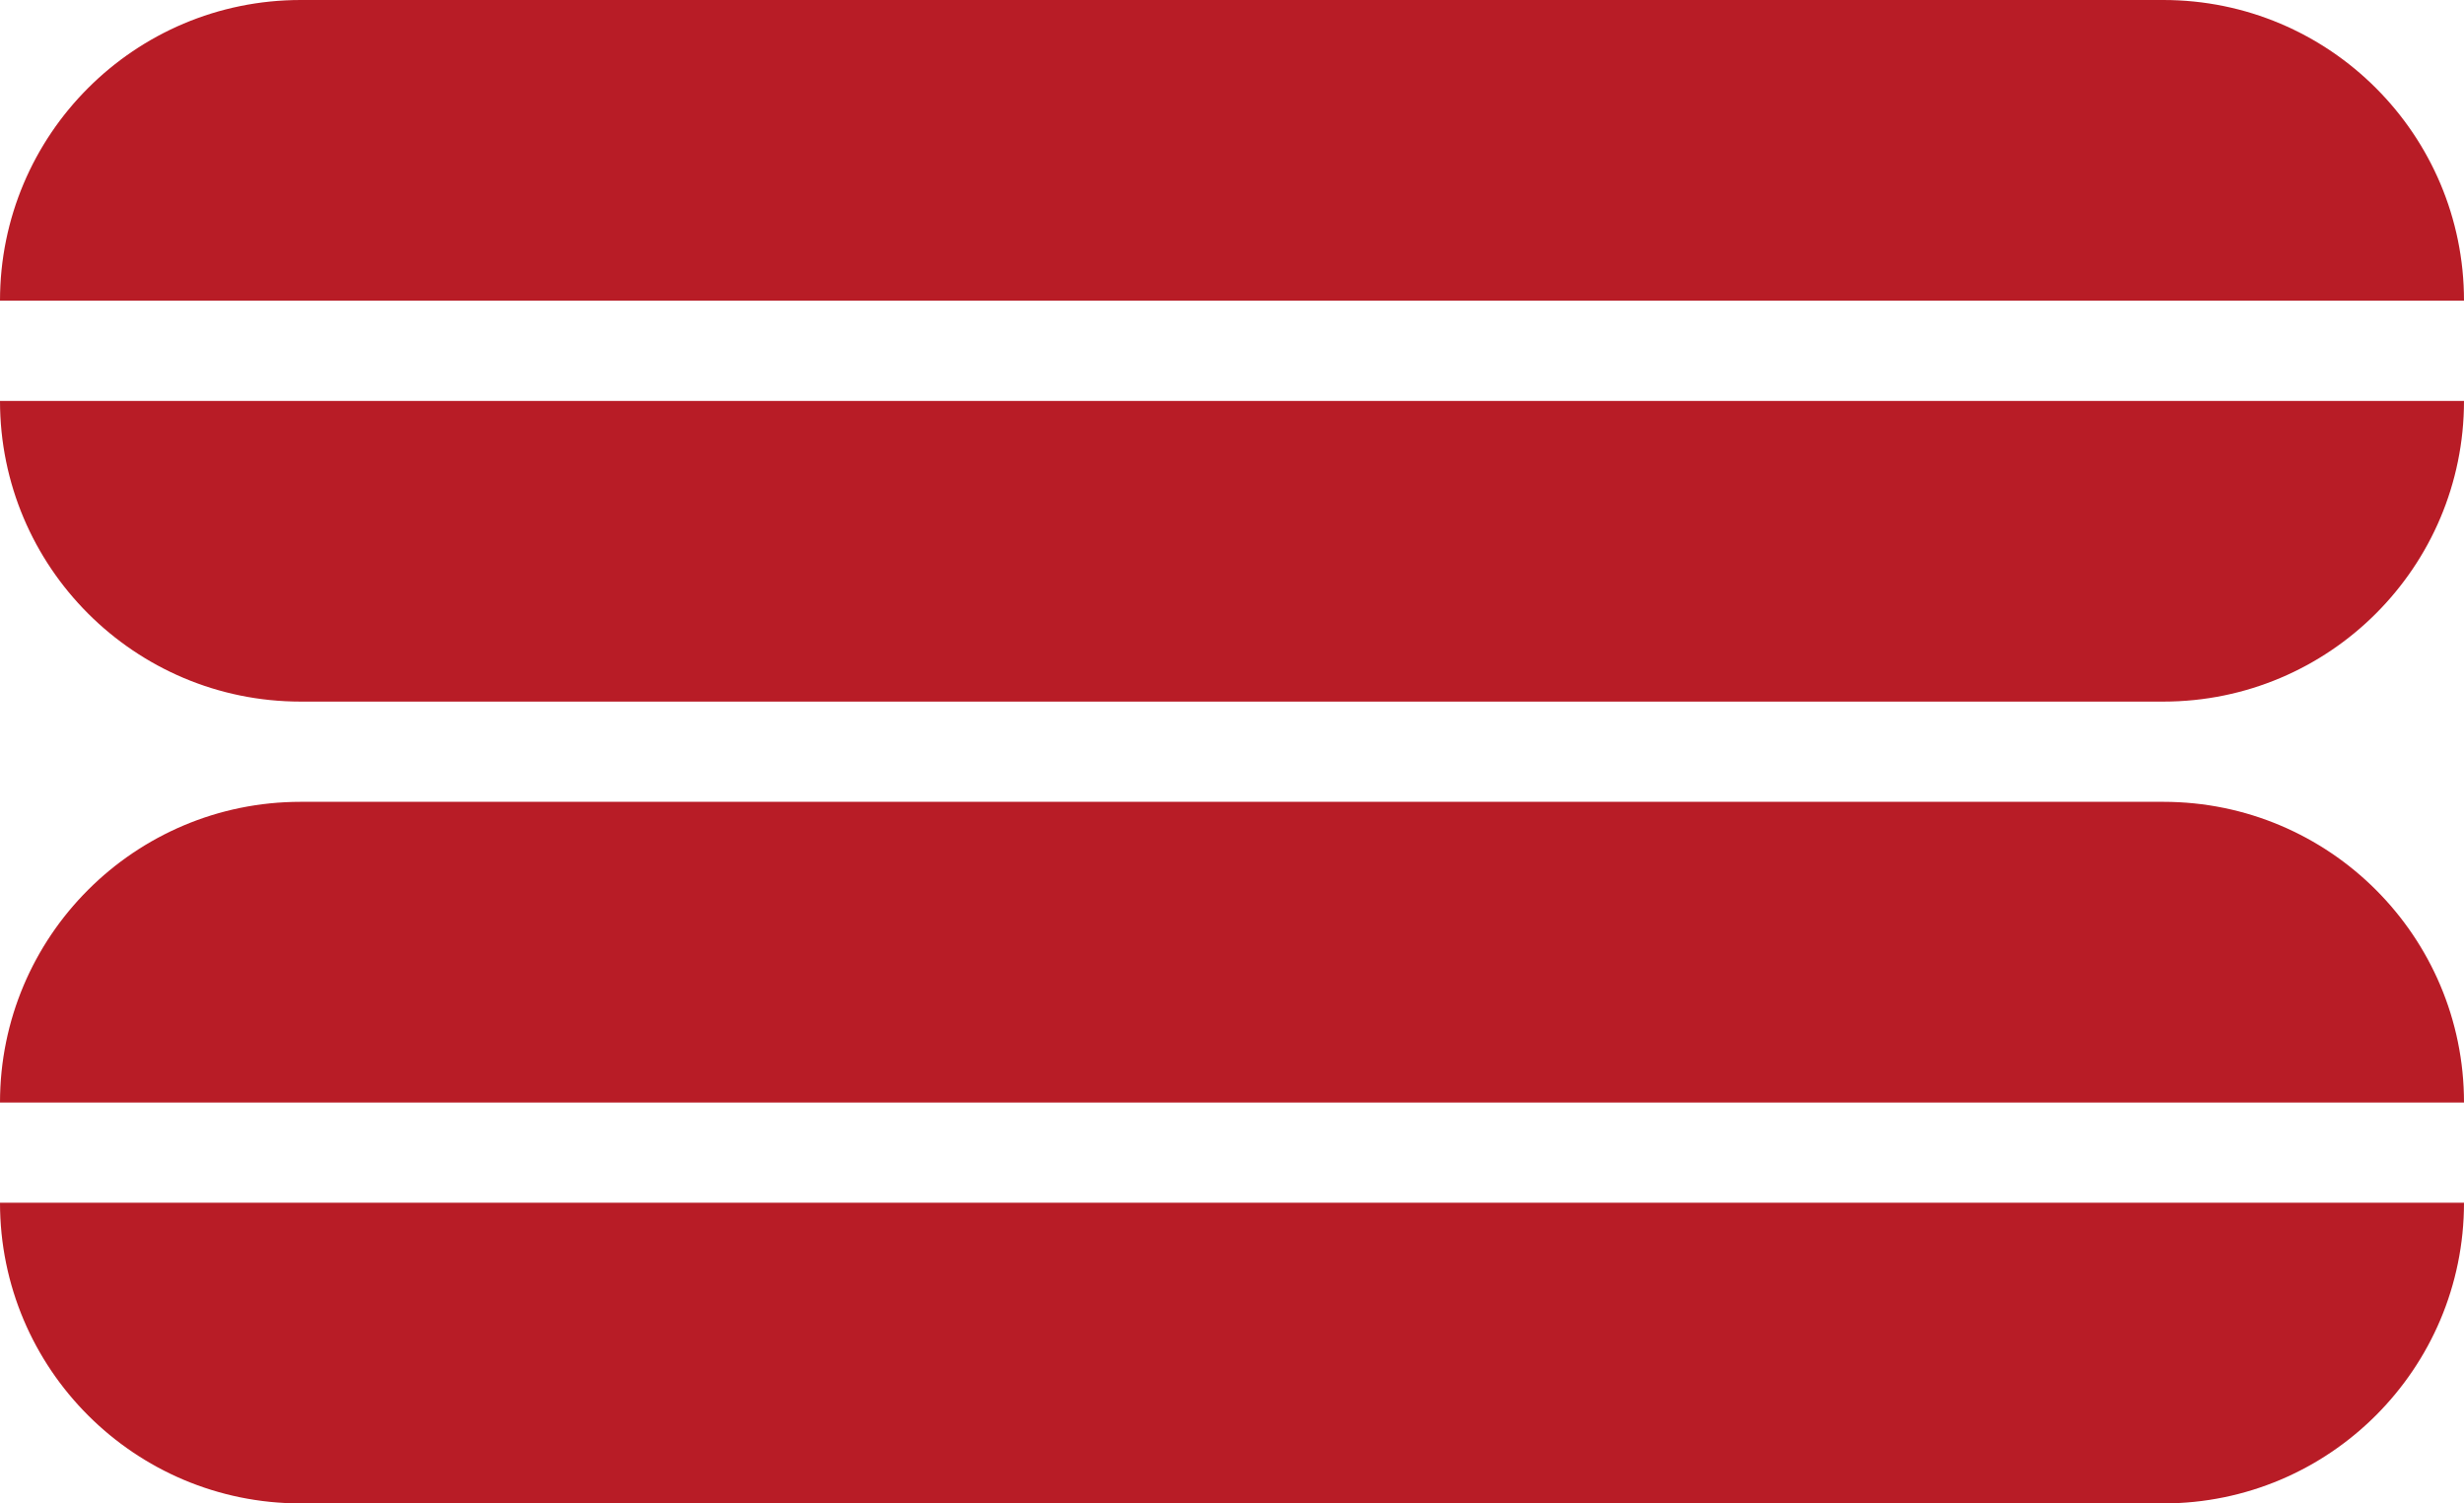 <svg width="118" height="72" viewBox="0 0 118 72" fill="none" xmlns="http://www.w3.org/2000/svg">
<path d="M0 14.4C0 6.447 6.447 0 14.4 0H103.6C111.553 0 118 6.447 118 14.4V14.4H0V14.4Z" fill="#B81C26"/>
<path d="M118 19.2C118 27.153 111.553 33.6 103.6 33.6L14.4 33.6C6.447 33.6 0 27.153 0 19.2V19.2L118 19.2V19.2Z" fill="#B81C26"/>
<path d="M0 52.8C0 44.847 6.447 38.4 14.4 38.4H103.6C111.553 38.4 118 44.847 118 52.8V52.8H0V52.8Z" fill="#B81C26"/>
<path d="M118 57.6C118 65.553 111.553 72 103.6 72L14.4 72C6.447 72 0 65.553 0 57.6V57.6L118 57.6V57.6Z" fill="#B81C26"/>
</svg>
